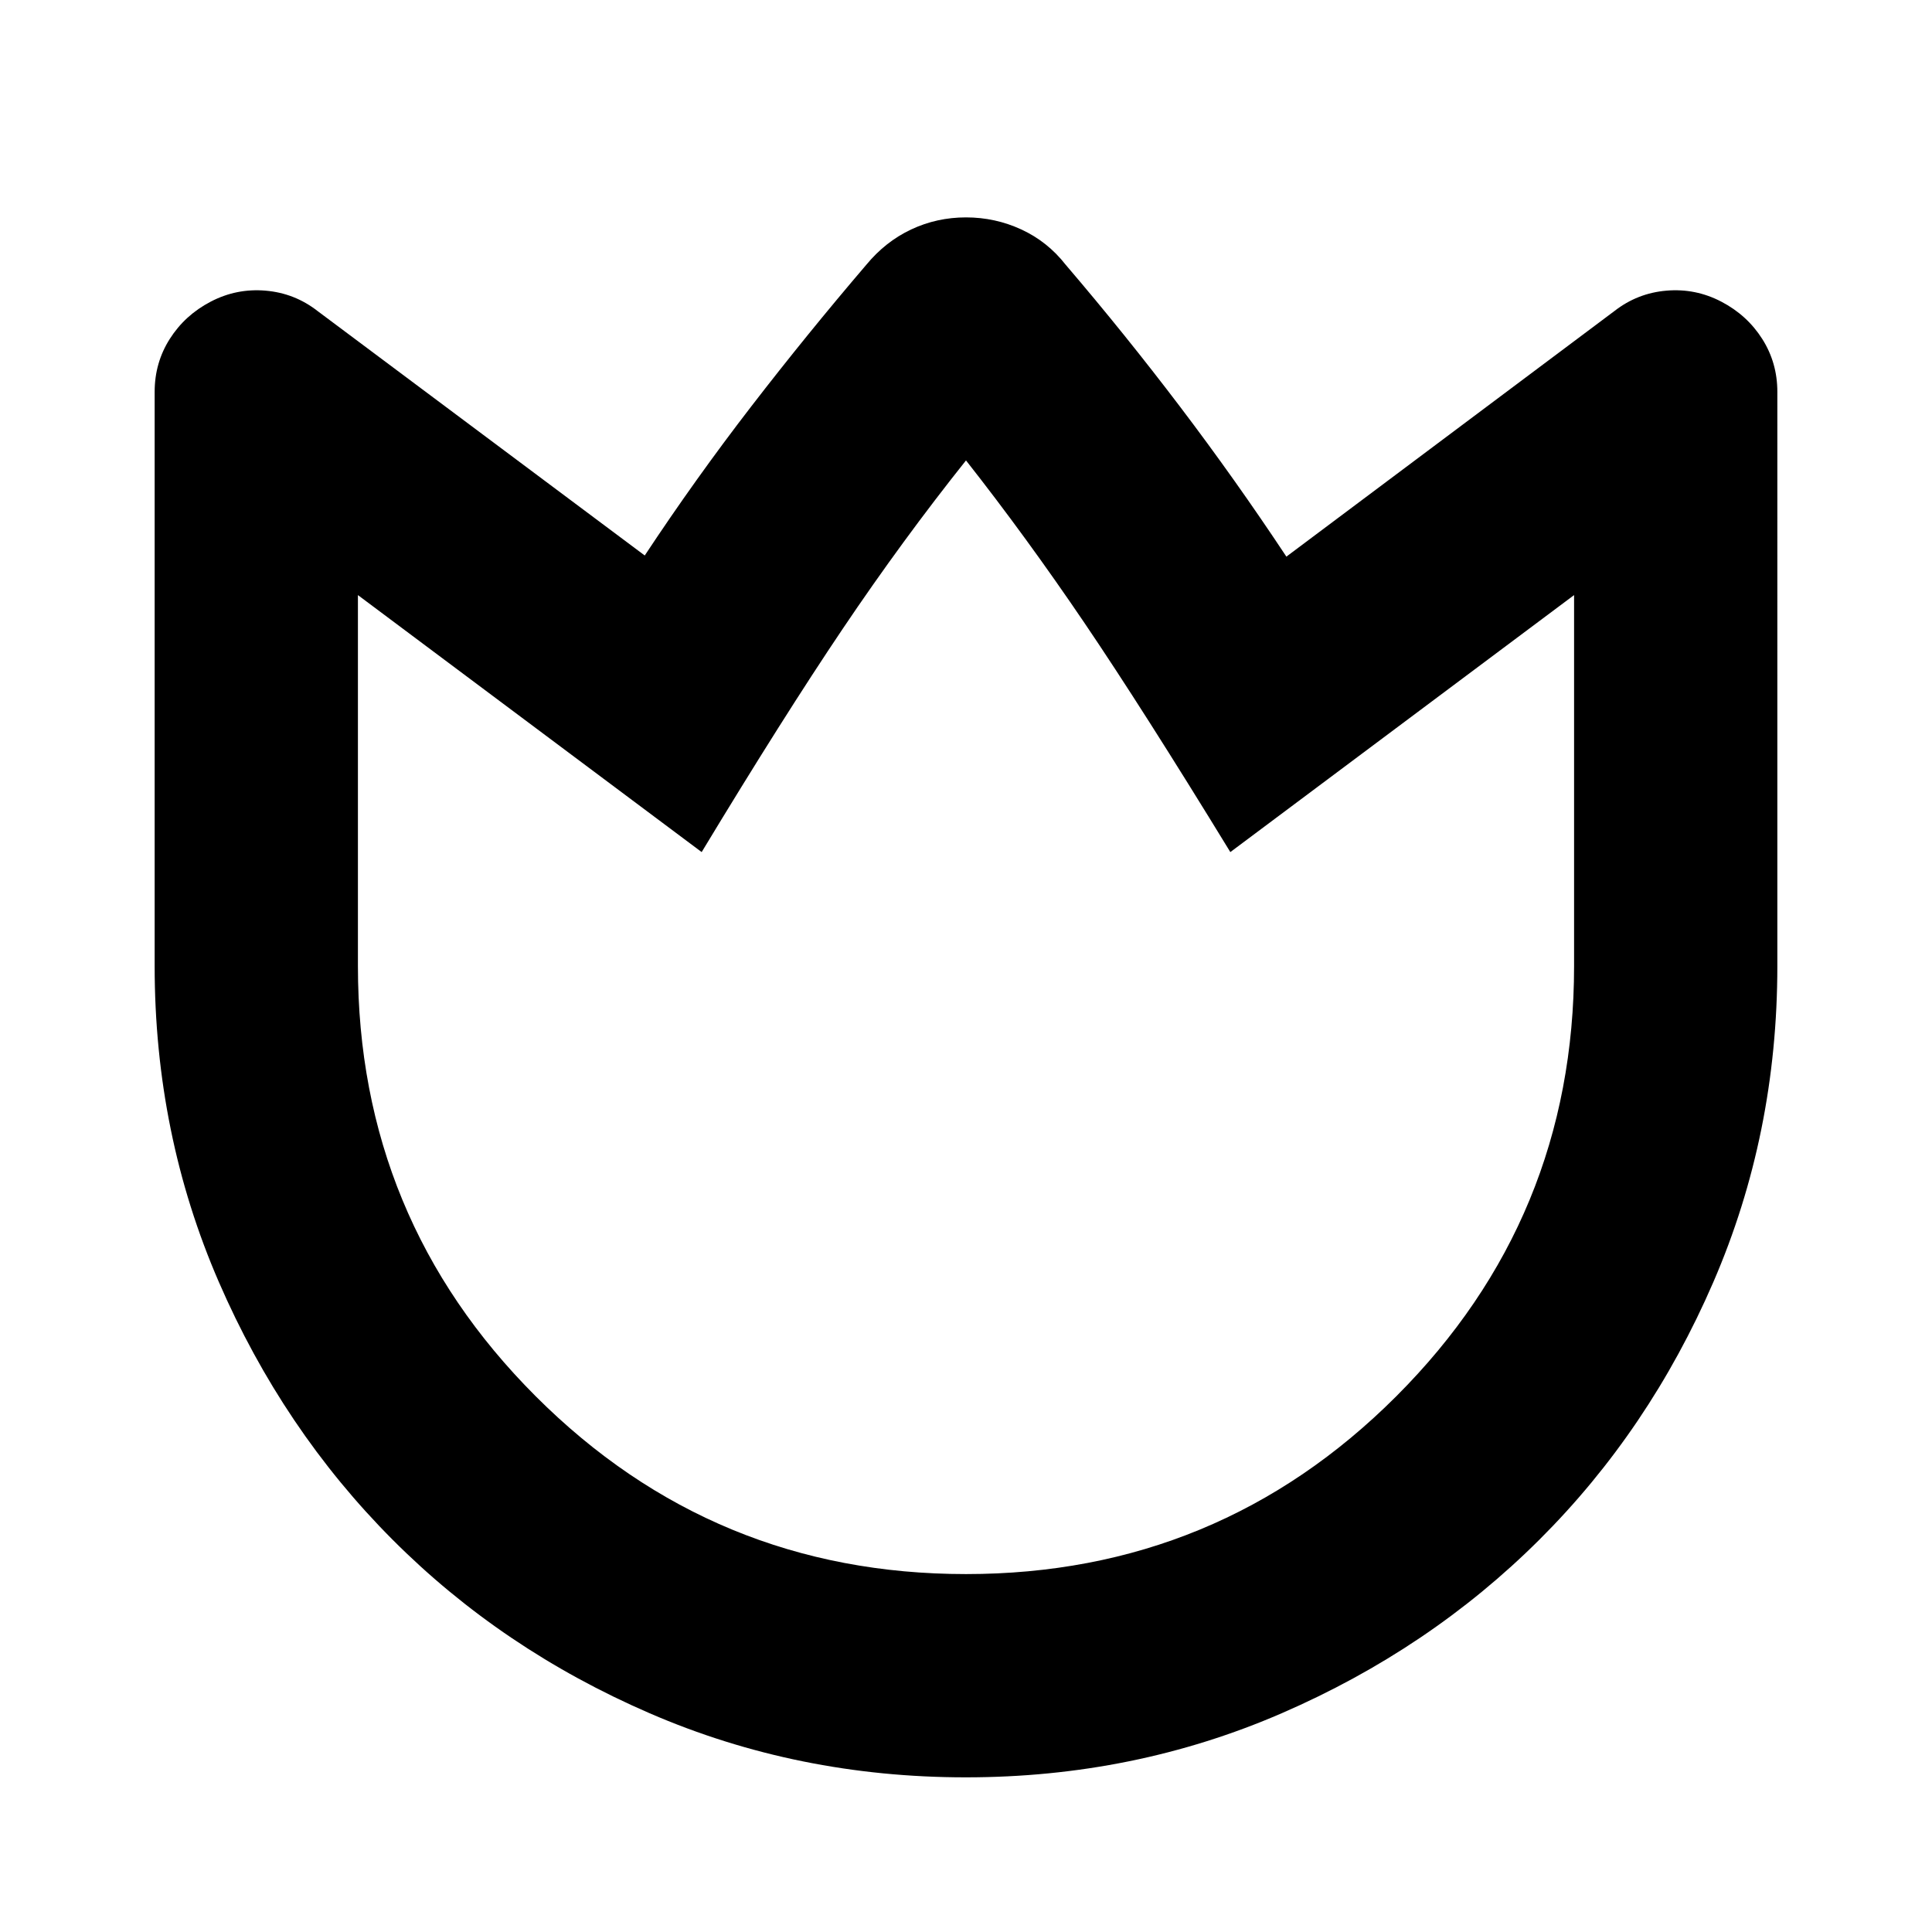 <svg xmlns="http://www.w3.org/2000/svg" height="24" viewBox="0 96 960 960" width="24"><path d="M529.5 227.521q29.5 34.5 56.935 70.667 27.436 36.166 52.761 74.399l163.042-122.065q11.391-8.872 25.816-10.099 14.424-1.227 27.25 5.468 12.826 6.696 20.337 18.522 7.511 11.827 7.511 26.283V576q0 83.595-31.824 157.118-31.825 73.524-86.383 127.911-54.557 54.387-128.029 86.255-73.472 31.868-157.009 31.868-83.537 0-157.052-31.823-73.514-31.824-127.894-86.379-54.38-54.555-86.247-128Q76.847 659.506 76.847 576V290.696q0-14.456 7.512-26.283 7.51-11.826 20.337-18.522 12.826-6.695 27.25-5.468 14.425 1.227 25.816 10.099L320.37 372.021q25.131-38.037 52.881-74.018Q401 262.021 430.5 227.521q9.5-11.5 22.25-17.5t27.25-6q14.5 0 27.5 6t22 17.5ZM480 878.151q125.456 0 213.804-88.347Q782.151 701.456 782.151 576V391.698L611.348 519.393q-43.435-71-72.5-113.881-29.066-42.88-58.848-80.728-31.478 39.478-61.13 83.478-29.652 44-70.218 111.131L177.849 391.698V576q0 125.456 88.347 213.804Q354.544 878.151 480 878.151Zm0-276.433Z"/></svg>